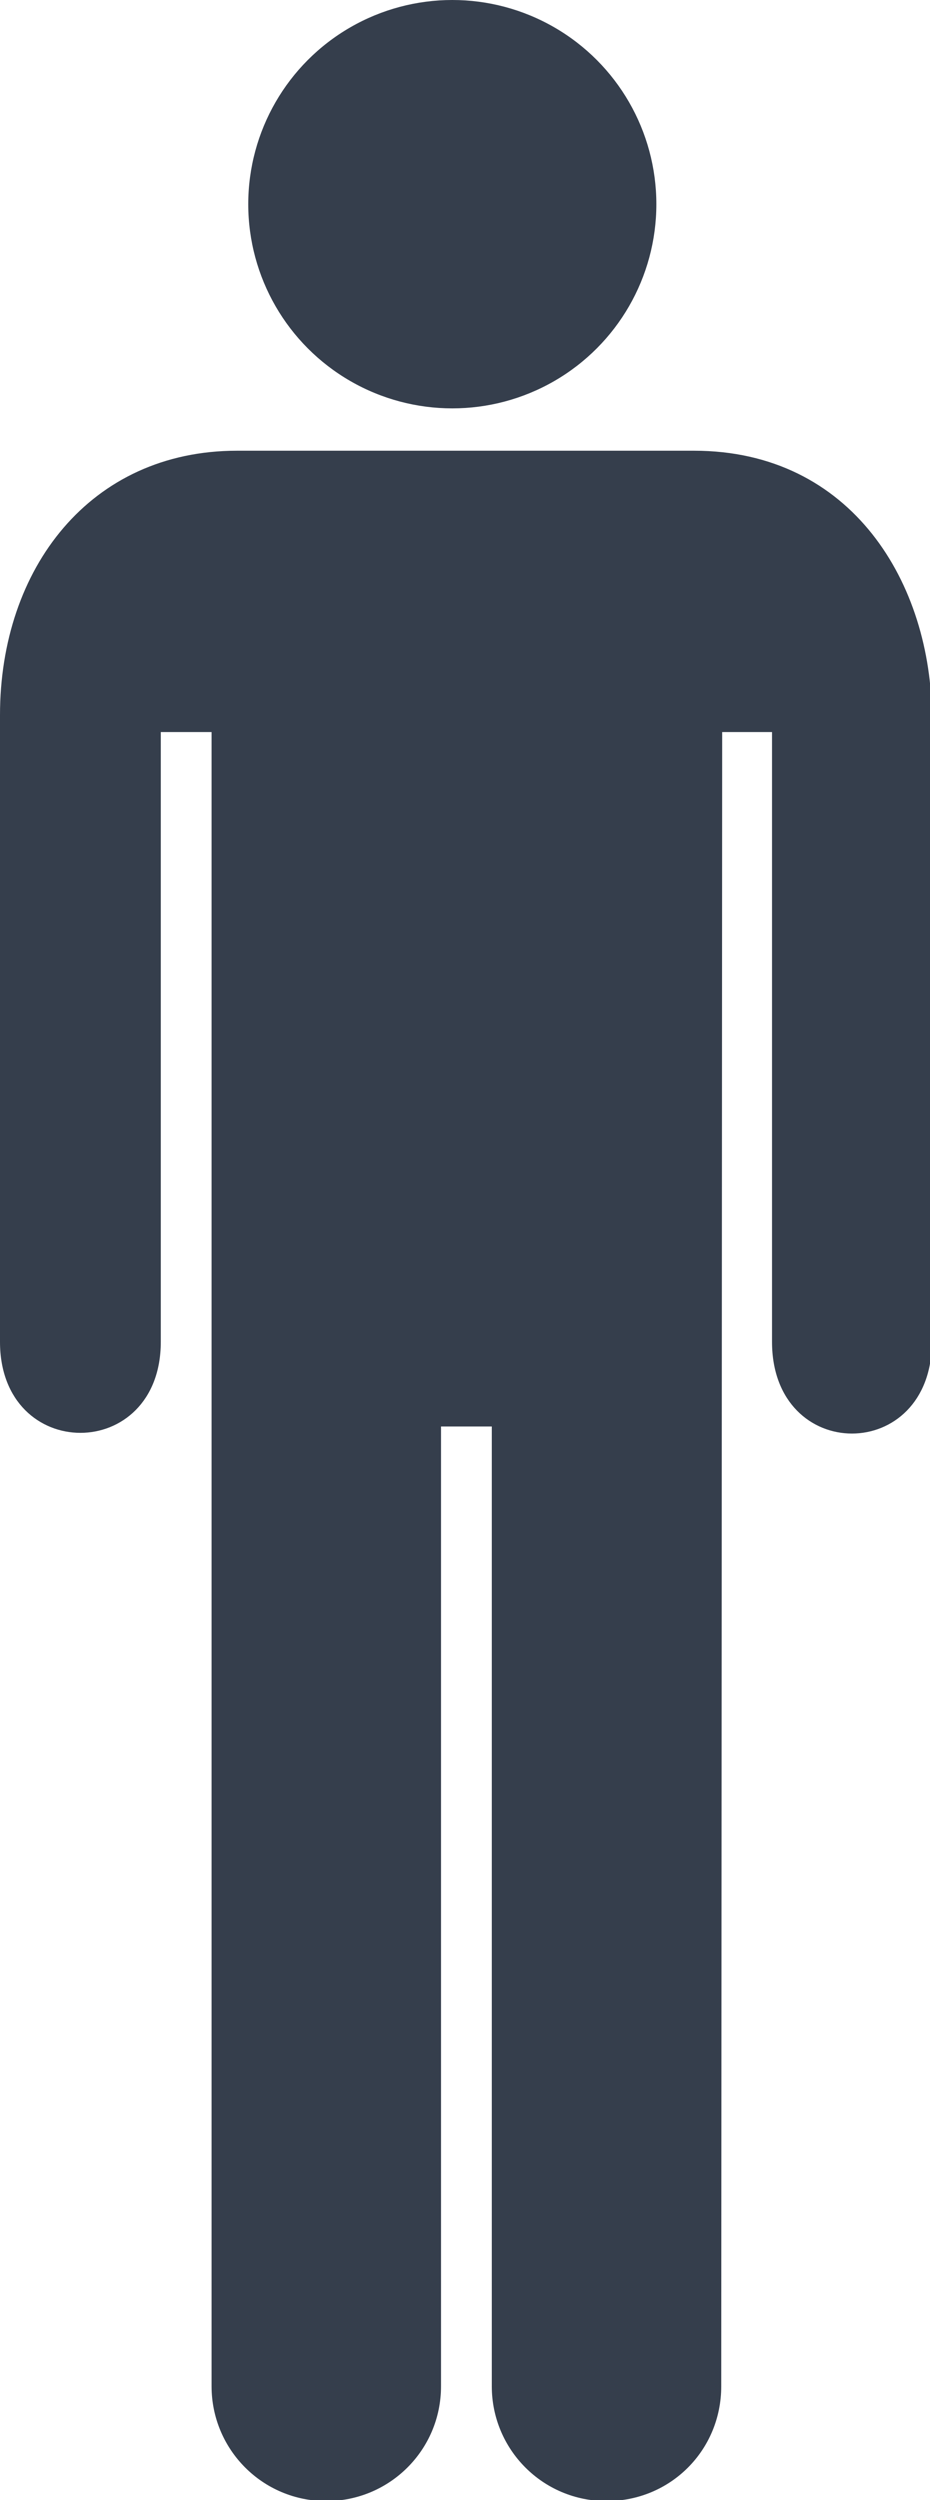 <?xml version="1.0" encoding="utf-8"?>
<!-- Generator: Adobe Illustrator 17.0.0, SVG Export Plug-In . SVG Version: 6.00 Build 0)  -->
<!DOCTYPE svg PUBLIC "-//W3C//DTD SVG 1.1//EN" "http://www.w3.org/Graphics/SVG/1.1/DTD/svg11.dtd">
<svg version="1.1" id="Layer_1" xmlns="http://www.w3.org/2000/svg" xmlns:xlink="http://www.w3.org/1999/xlink" x="0px" y="0px"
	 width="98.9px" height="265.7px" viewBox="0 0 98.9 265.7" enable-background="new 0 0 98.9 265.7" xml:space="preserve">
<g>
	<circle fill="#353E4C" cx="48.1" cy="21.7" r="21.7"/>
	<path fill="#353E4C" d="M22.5,253.6c0,6.7,5.4,12.2,12.2,12.2c6.7,0,12.2-5.4,12.2-12.2v-102h5.4v102c0,6.7,5.4,12.2,12.2,12.2
		s12.2-5.4,12.2-12.2l0.1-175.8h5.3v64.8c0,13,17,13,17,0V76.4c0-14.4-8.5-28.5-25.3-28.5H25.2C9.6,47.9,0,60.4,0,76v66.6
		c0,12.9,17.1,12.9,17.1,0V77.8h5.4V253.6z"/>
</g>
</svg>
